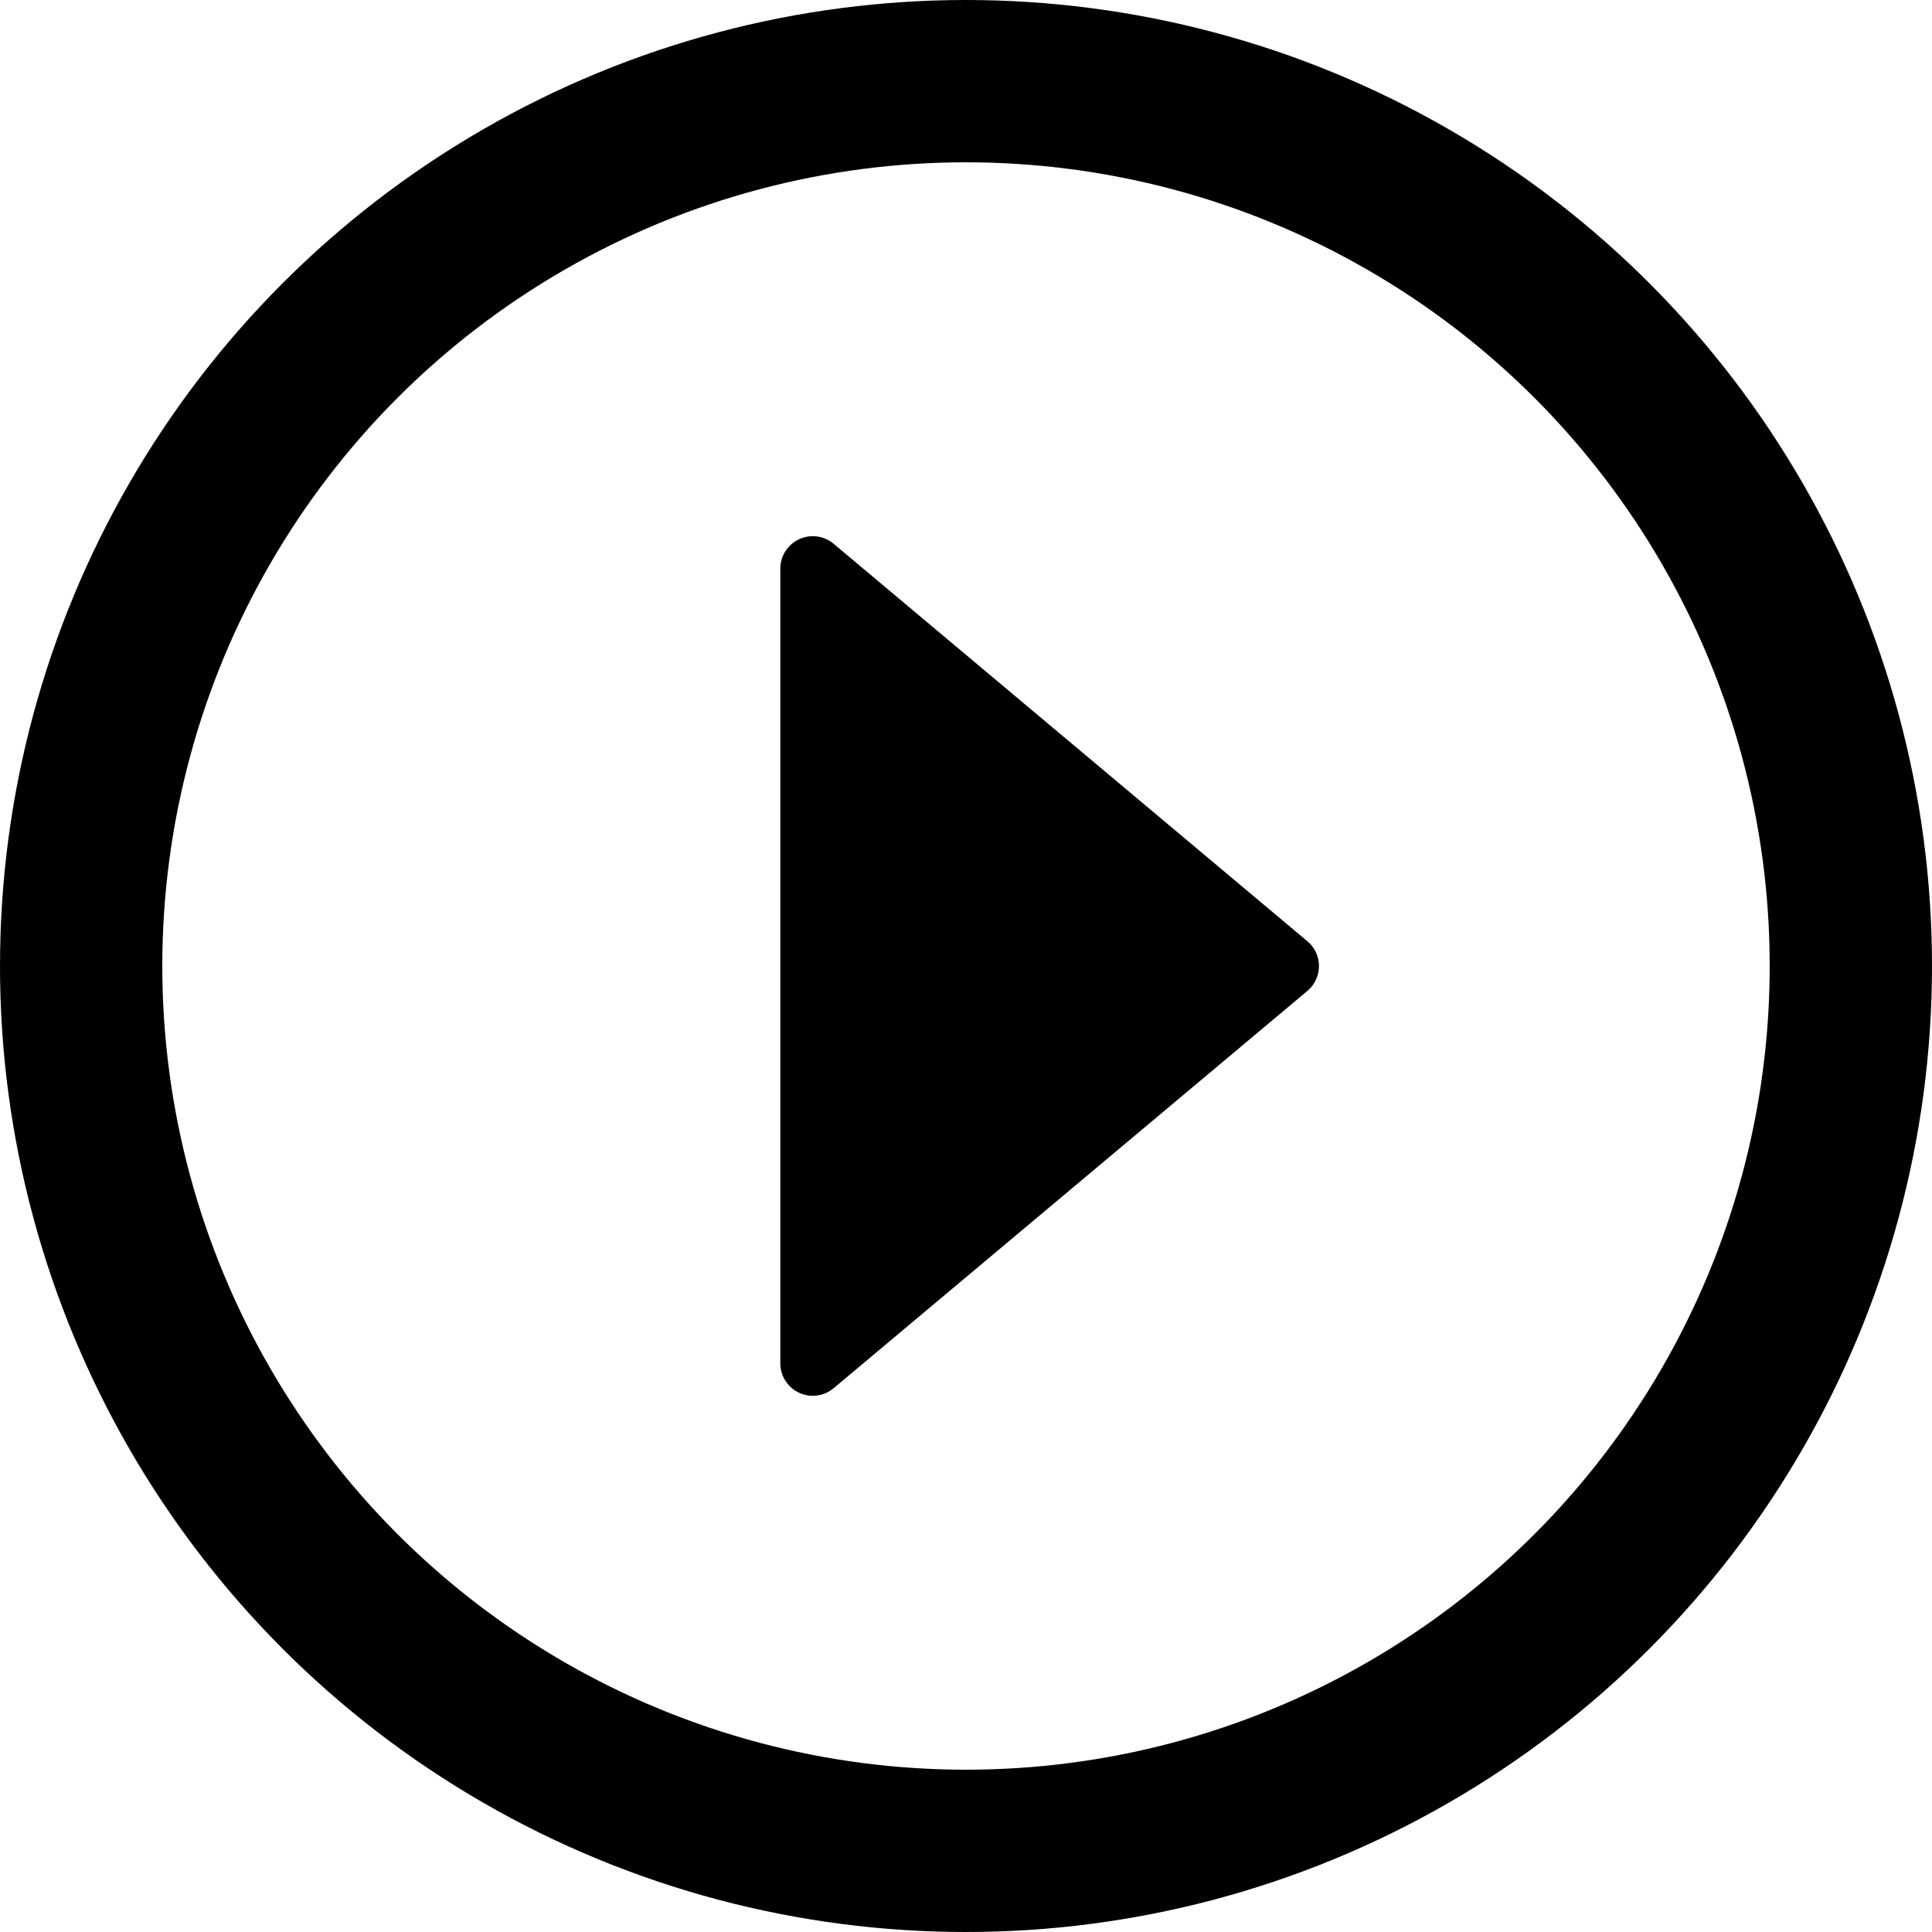 <svg xmlns="http://www.w3.org/2000/svg" viewBox="0 0 119.04 119.04"><defs><style>.cls-1{fill:none;stroke:#000;stroke-miterlimit:10;stroke-width:10px;}</style></defs><title>Asset 1</title><g id="Layer_2" data-name="Layer 2"><g id="Layer_1-2" data-name="Layer 1"><circle class="cls-1" cx="59.52" cy="59.52" r="54.52"/><path d="M80.56,58,51.37,33.51A2,2,0,0,0,48.08,35V84a2,2,0,0,0,3.29,1.53L80.56,61.05A2,2,0,0,0,80.56,58Z"/></g></g></svg>